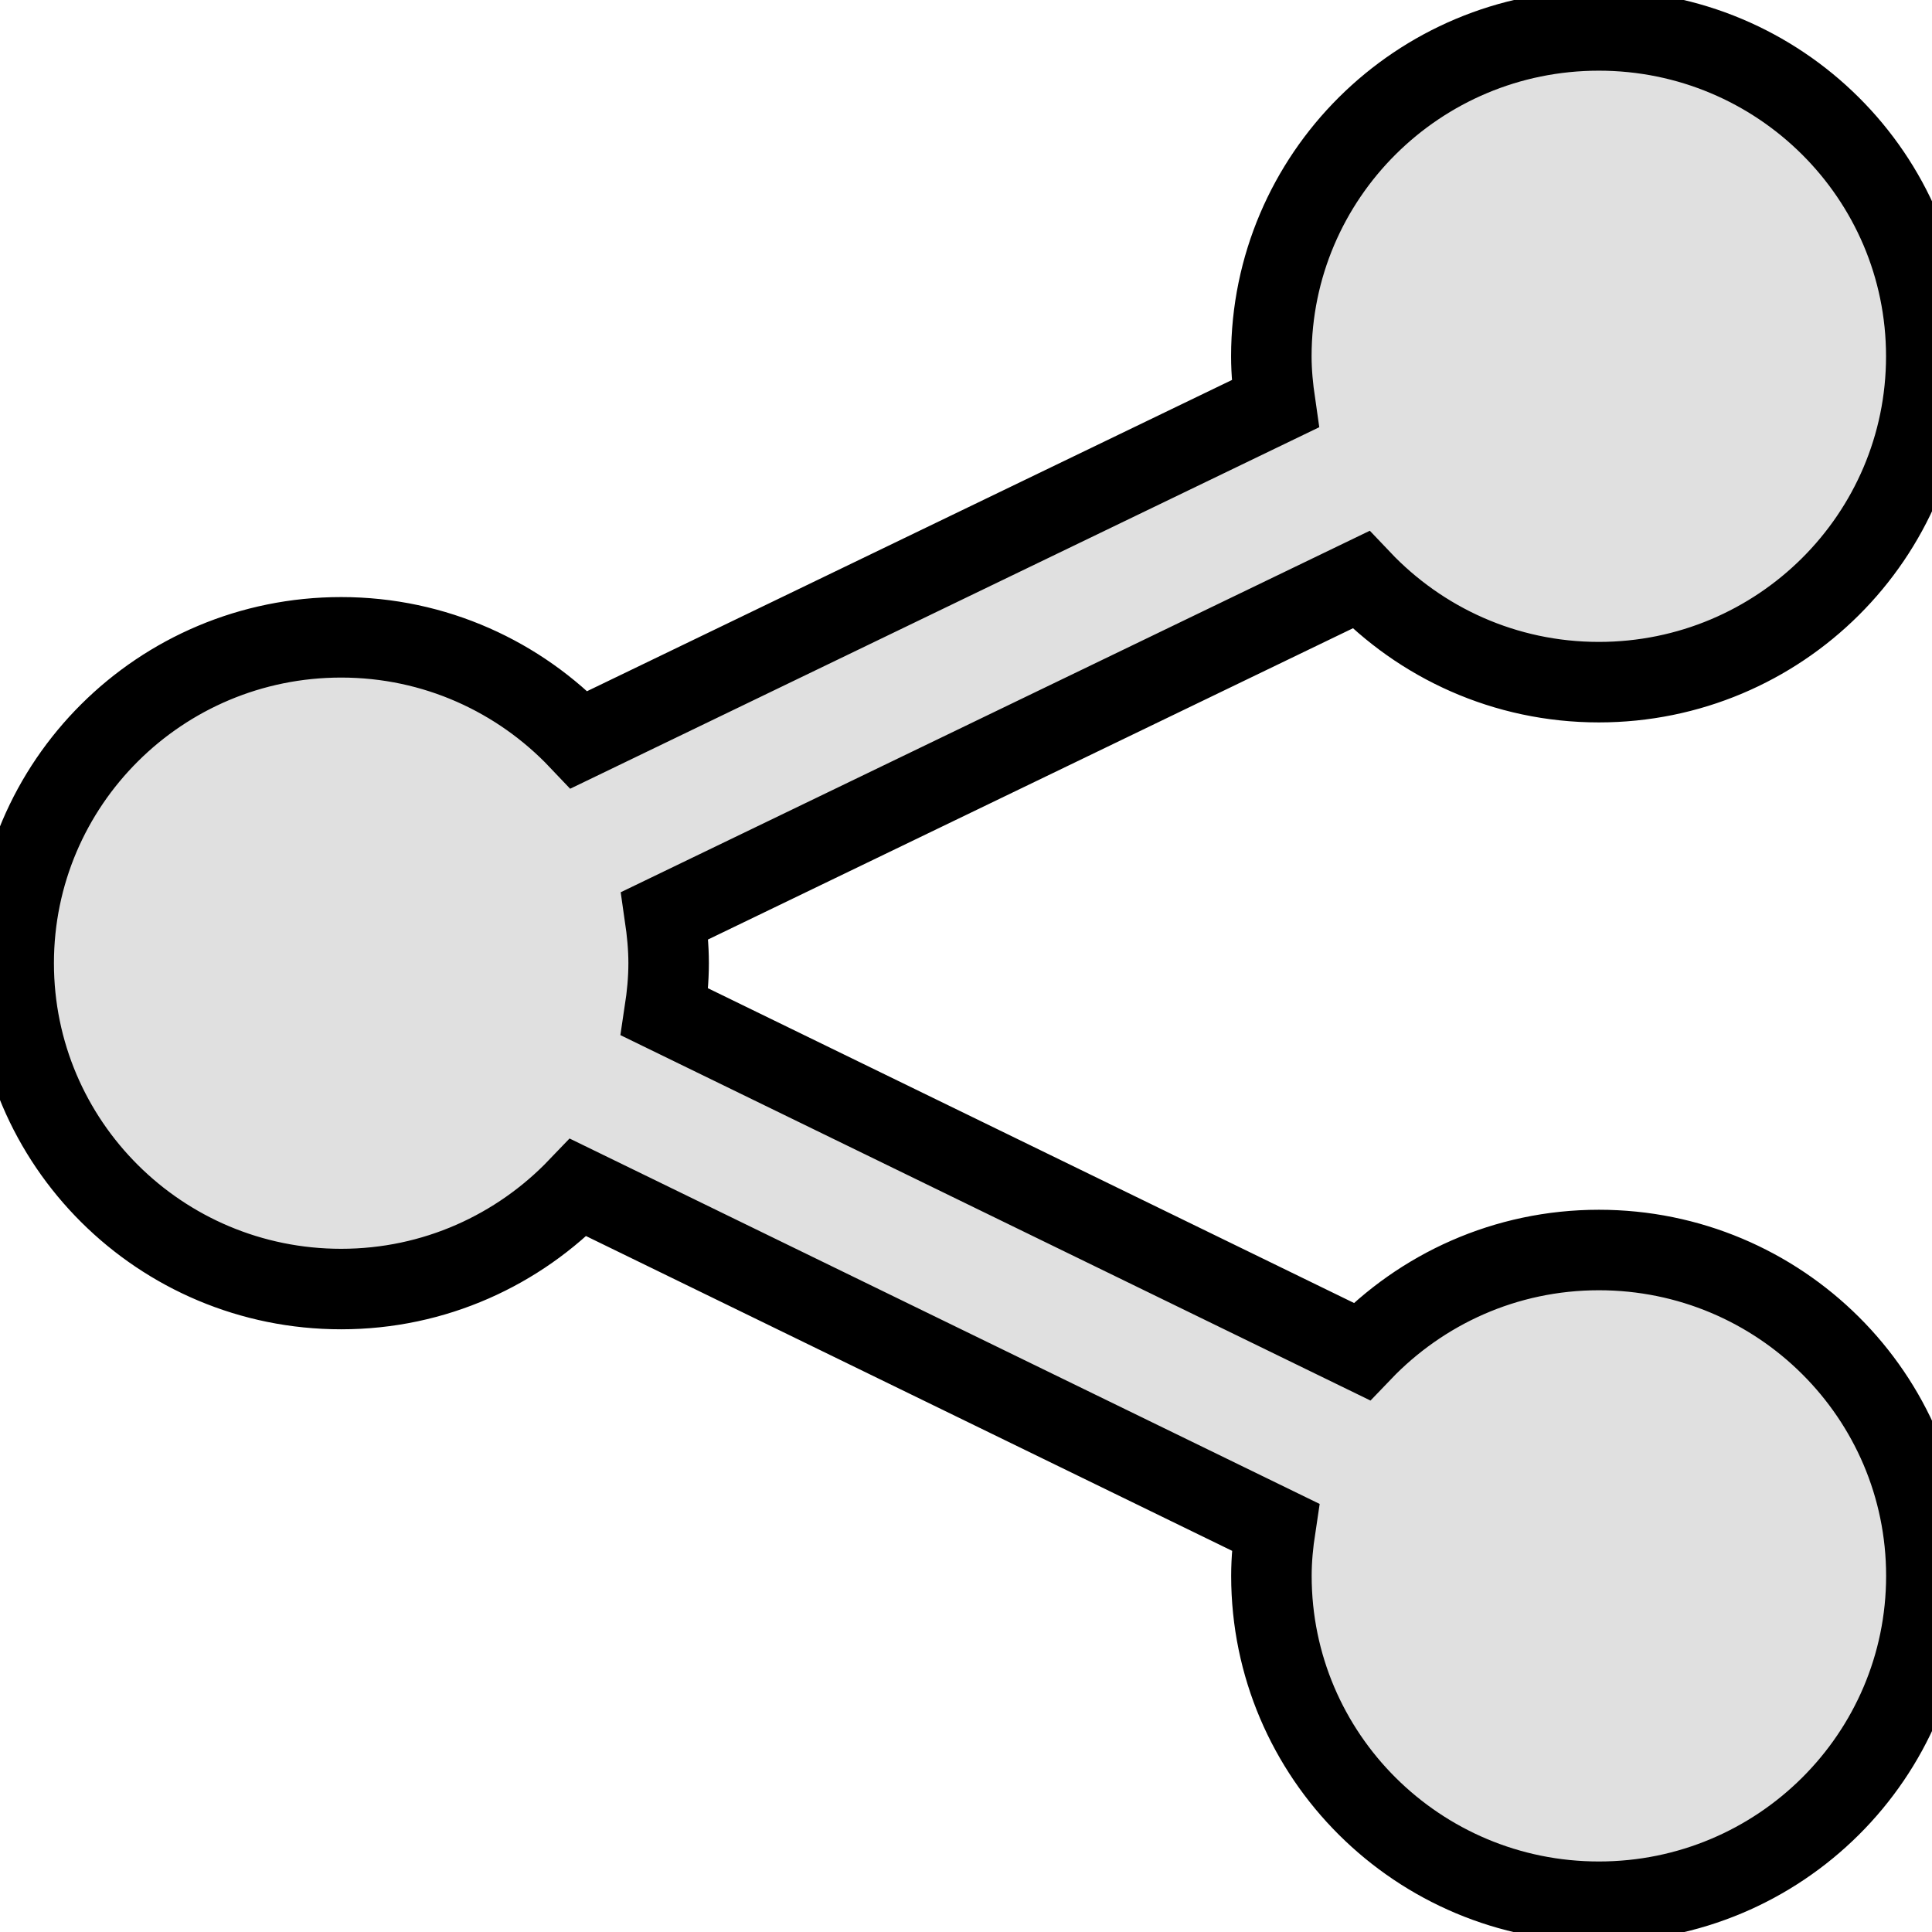 <svg width="24" height="24" xmlns="http://www.w3.org/2000/svg">

 <g>
  <title>background</title>
  <rect fill="none" id="canvas_background" height="26" width="26" y="-1" x="-1"/>
 </g>
 <g>
  <title>Layer 1</title>
  <path fill="#e0e0e0" stroke="null" id="svg_1" d="m19.862,15.528c-1.161,0 -2.204,0.486 -2.946,1.261l-8.66,-4.219c0.03,-0.198 0.05,-0.399 0.05,-0.605c0,-0.201 -0.02,-0.397 -0.048,-0.59l8.647,-4.173c0.742,0.782 1.79,1.272 2.956,1.272c2.247,0 4.068,-1.813 4.068,-4.048c0,-2.236 -1.822,-4.048 -4.068,-4.048s-4.068,1.812 -4.068,4.048c0,0.201 0.02,0.397 0.048,0.59l-8.647,4.173c-0.742,-0.782 -1.79,-1.272 -2.956,-1.272c-2.247,0 -4.068,1.813 -4.068,4.048c0,2.236 1.821,4.048 4.068,4.048c1.161,0 2.204,-0.486 2.946,-1.261l8.66,4.219c-0.03,0.198 -0.05,0.399 -0.05,0.605c0,2.236 1.822,4.048 4.068,4.048s4.068,-1.812 4.068,-4.048c0,-2.236 -1.822,-4.048 -4.068,-4.048z"/>
 </g>
</svg>